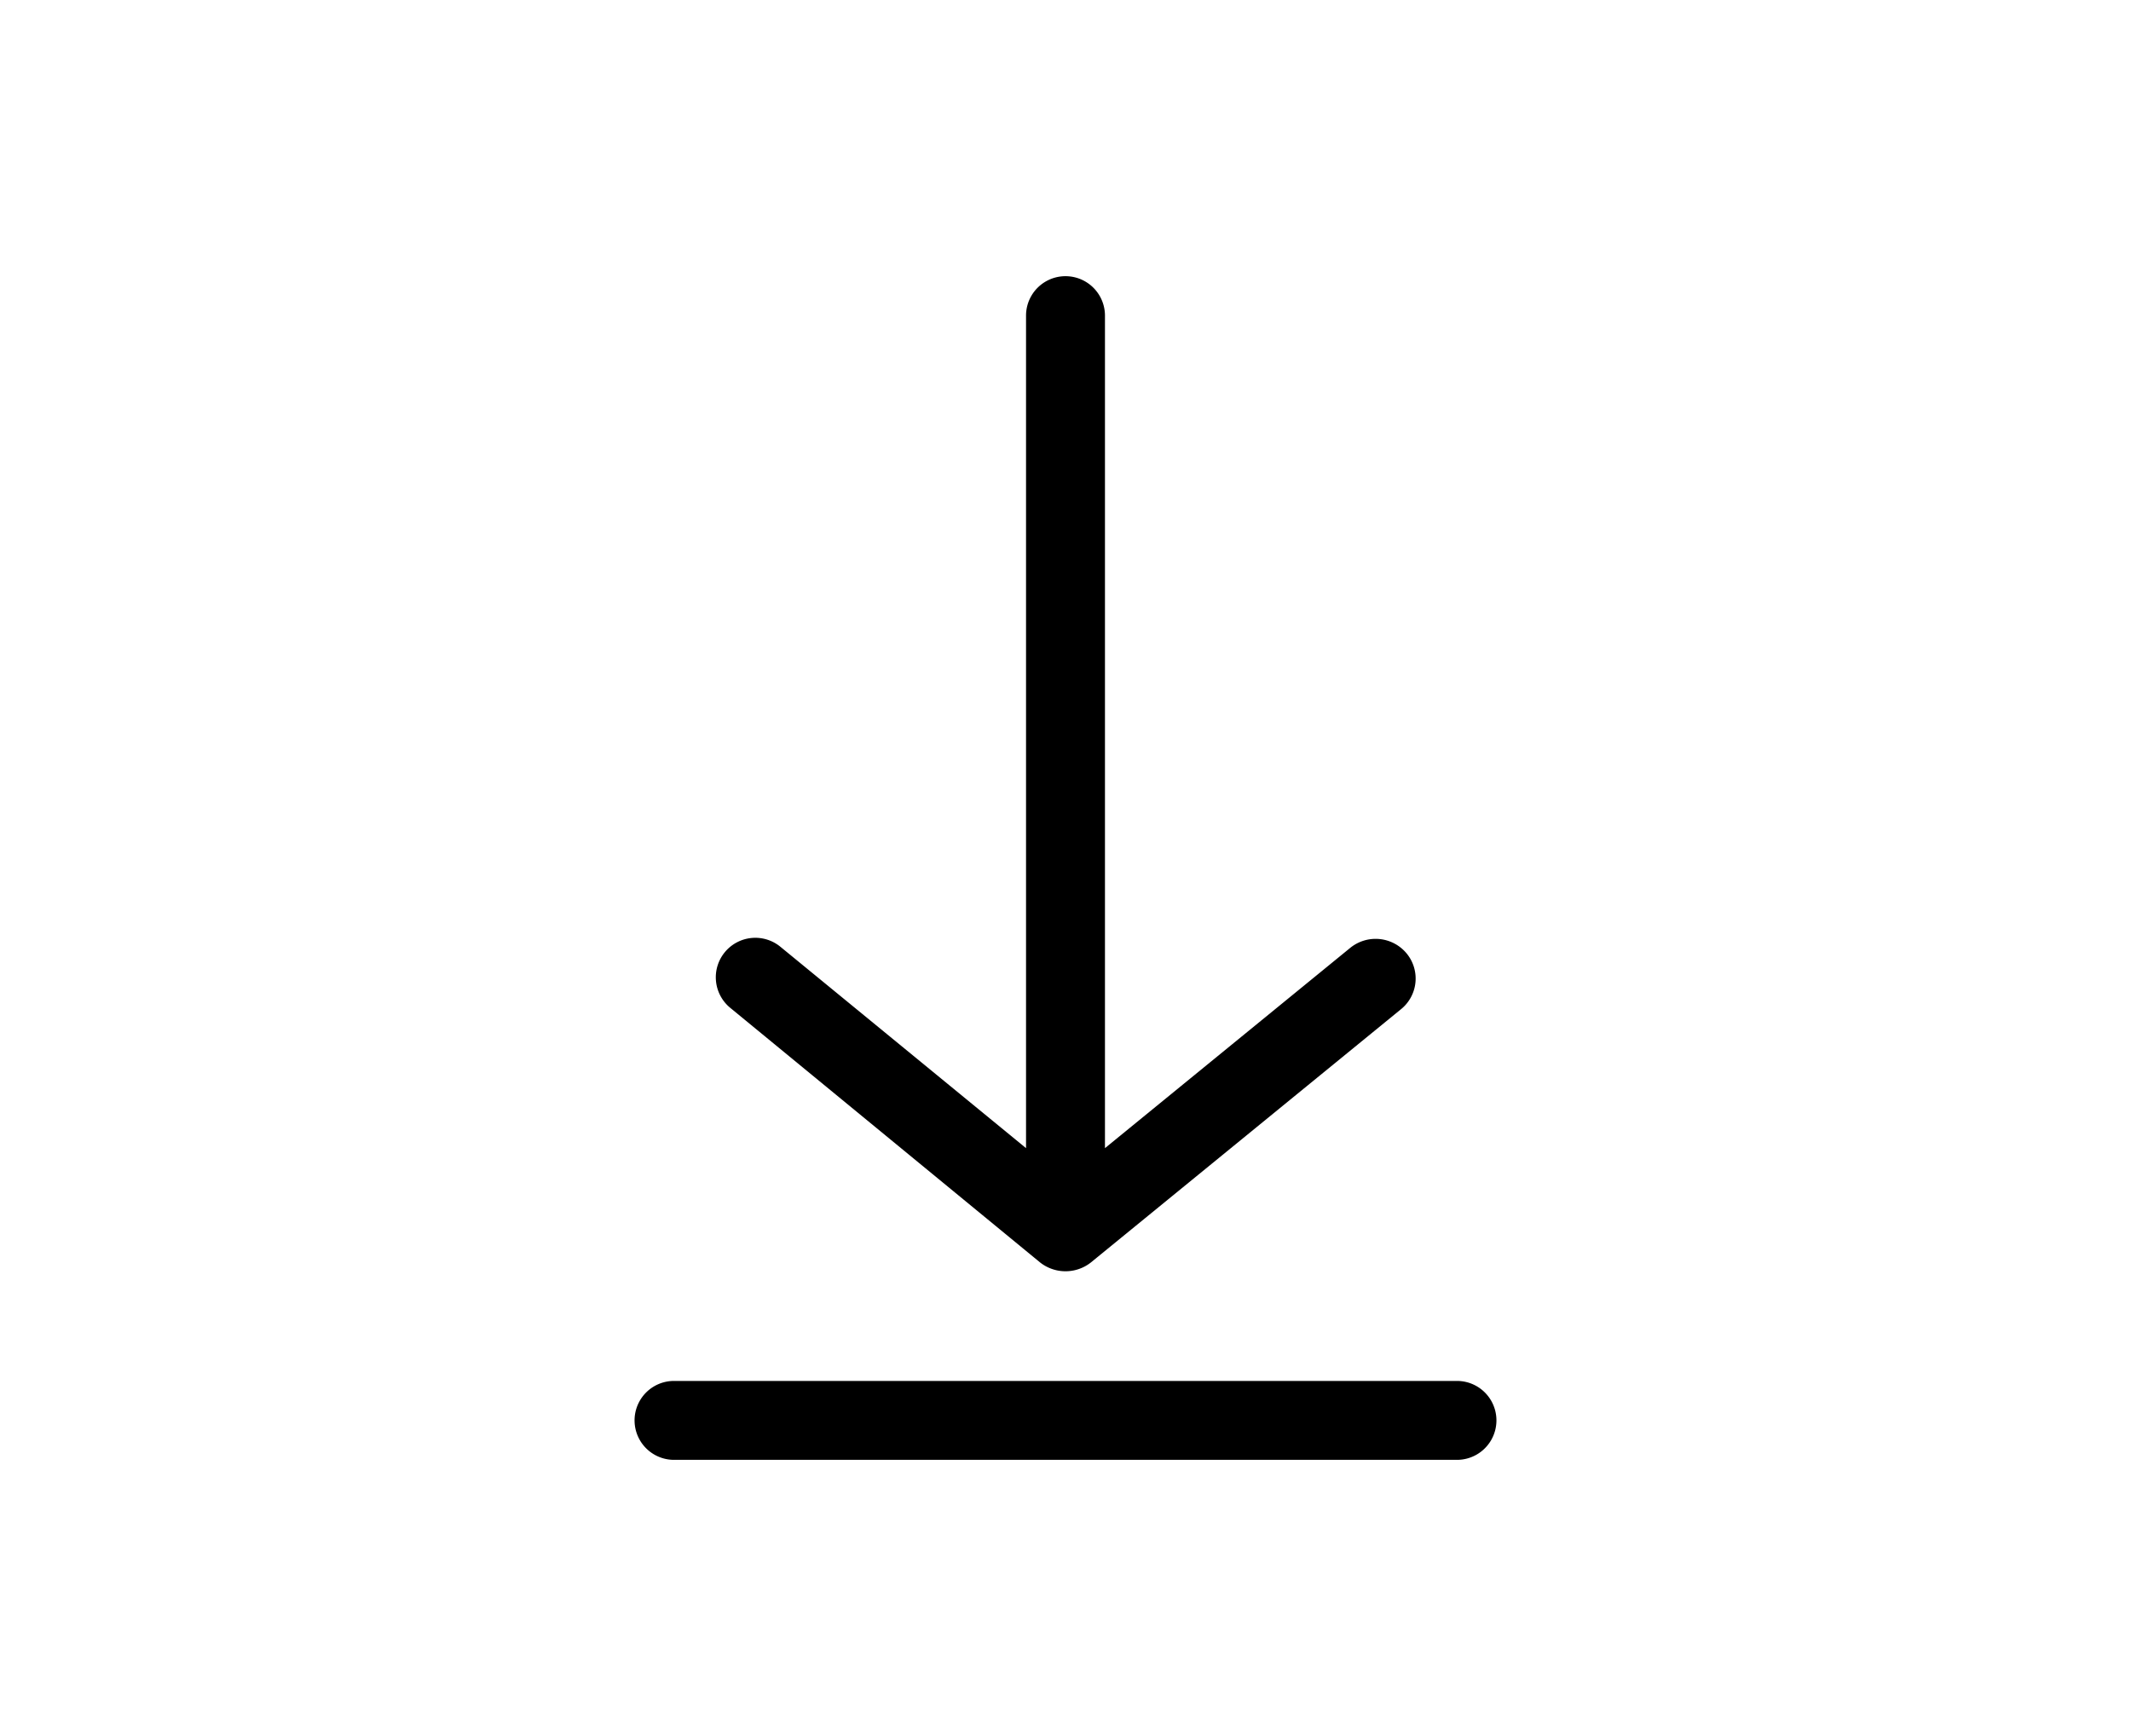 <svg xmlns="http://www.w3.org/2000/svg" viewBox="0 0 27 22"><title>Numbers+icons</title><g><g><path d="M17.82,12.08a.51.51,0,0,0-.71-.07L14,14.55V4a.5.5,0,0,0-1,0V14.55L9.89,12a.5.5,0,1,0-.64.77L13.18,16a.52.52,0,0,0,.64,0l3.93-3.21A.5.5,0,0,0,17.82,12.08Z"/><path d="M18.46,18.5H8.54a.5.5,0,0,1,0-1h9.92a.5.5,0,0,1,0,1Z"/></g></g></svg>
